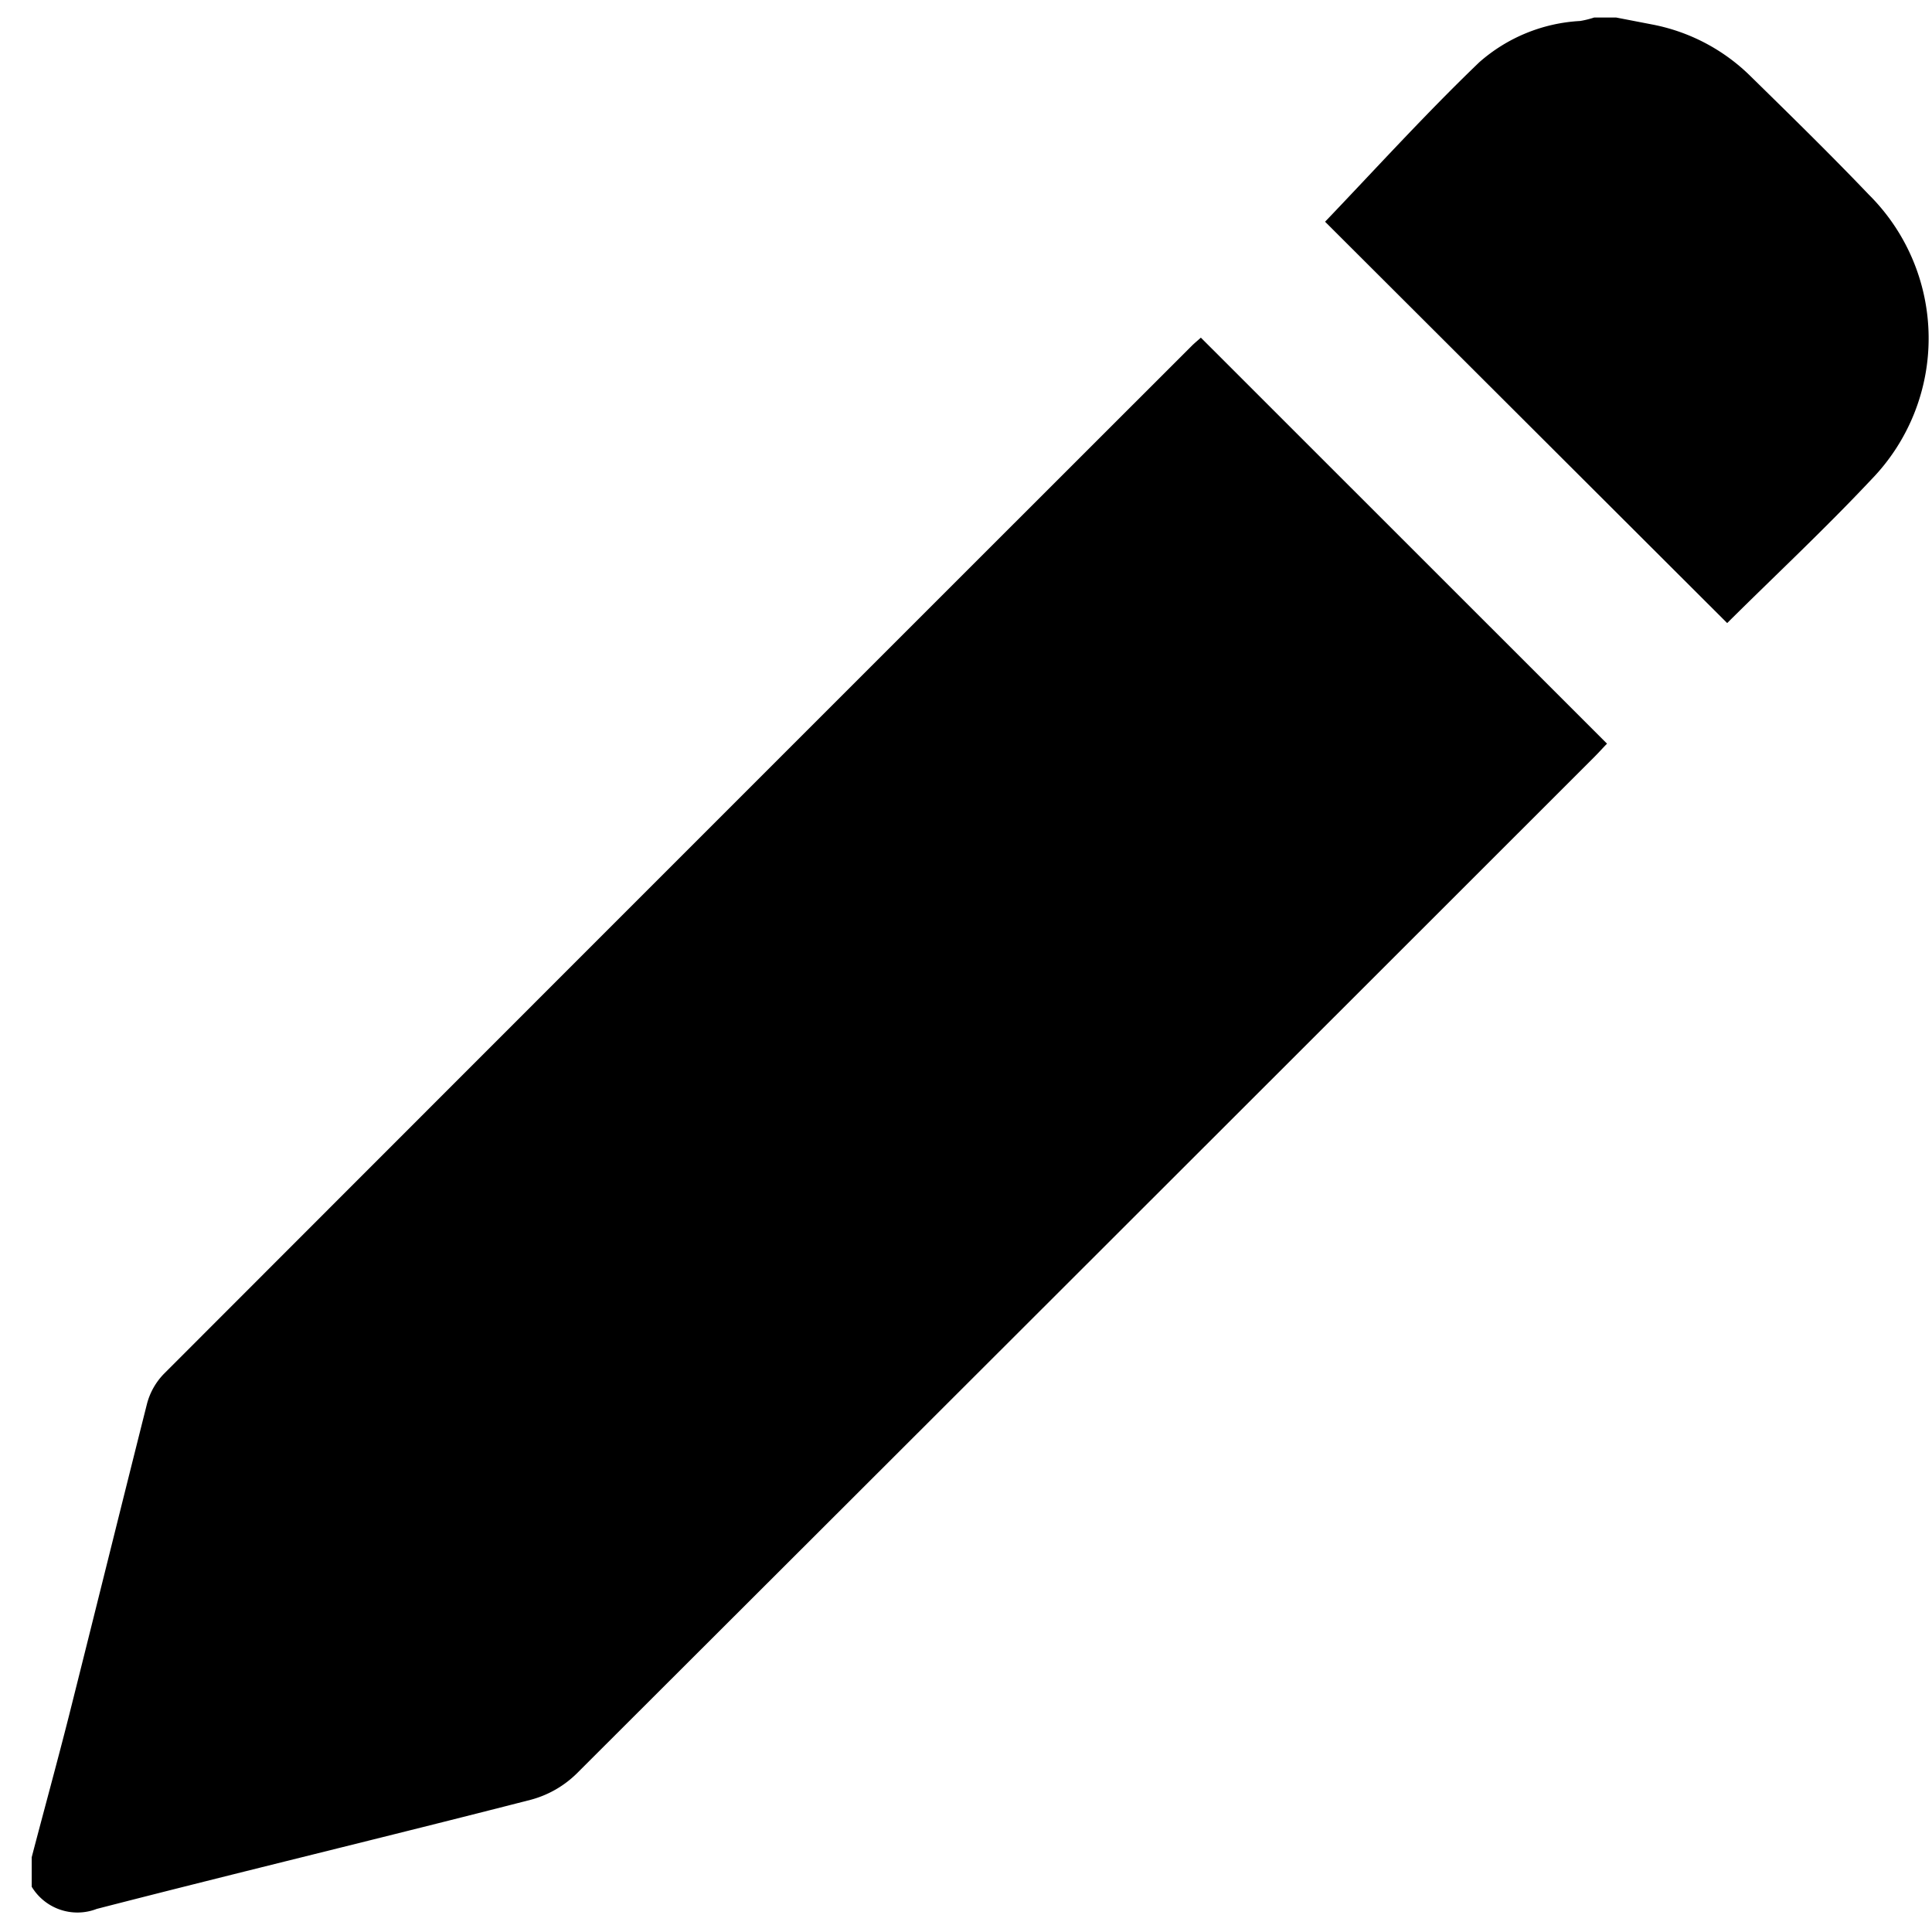 <svg id="Calque_1" data-name="Calque 1" xmlns="http://www.w3.org/2000/svg" viewBox="0 0 128 128"><path d="M2.1,123.05c.81-3.1,1.66-6.19,2.45-9.3C6.29,106.83,8,99.91,9.74,93a4.47,4.47,0,0,1,1.14-2Q44.92,56.93,79,22.87c.2-.19.42-.37.56-.5l26.91,26.9c-.23.23-.54.58-.87.91Q71.9,83.87,38.2,117.51a6.87,6.87,0,0,1-3,1.72C25.62,121.69,16,124,6.41,126.47A3.54,3.54,0,0,1,2.1,125Z"/><path d="M107.07,1.16l2.38.46A12.65,12.65,0,0,1,116,5.07c2.63,2.58,5.26,5.15,7.8,7.81a13.42,13.42,0,0,1,.18,18.89c-3.1,3.3-6.42,6.4-9.55,9.51L87.79,14.69C91.11,11.22,94.43,7.56,98,4.13a11,11,0,0,1,6.69-2.74,6.31,6.31,0,0,0,.93-.23Z"/></svg>